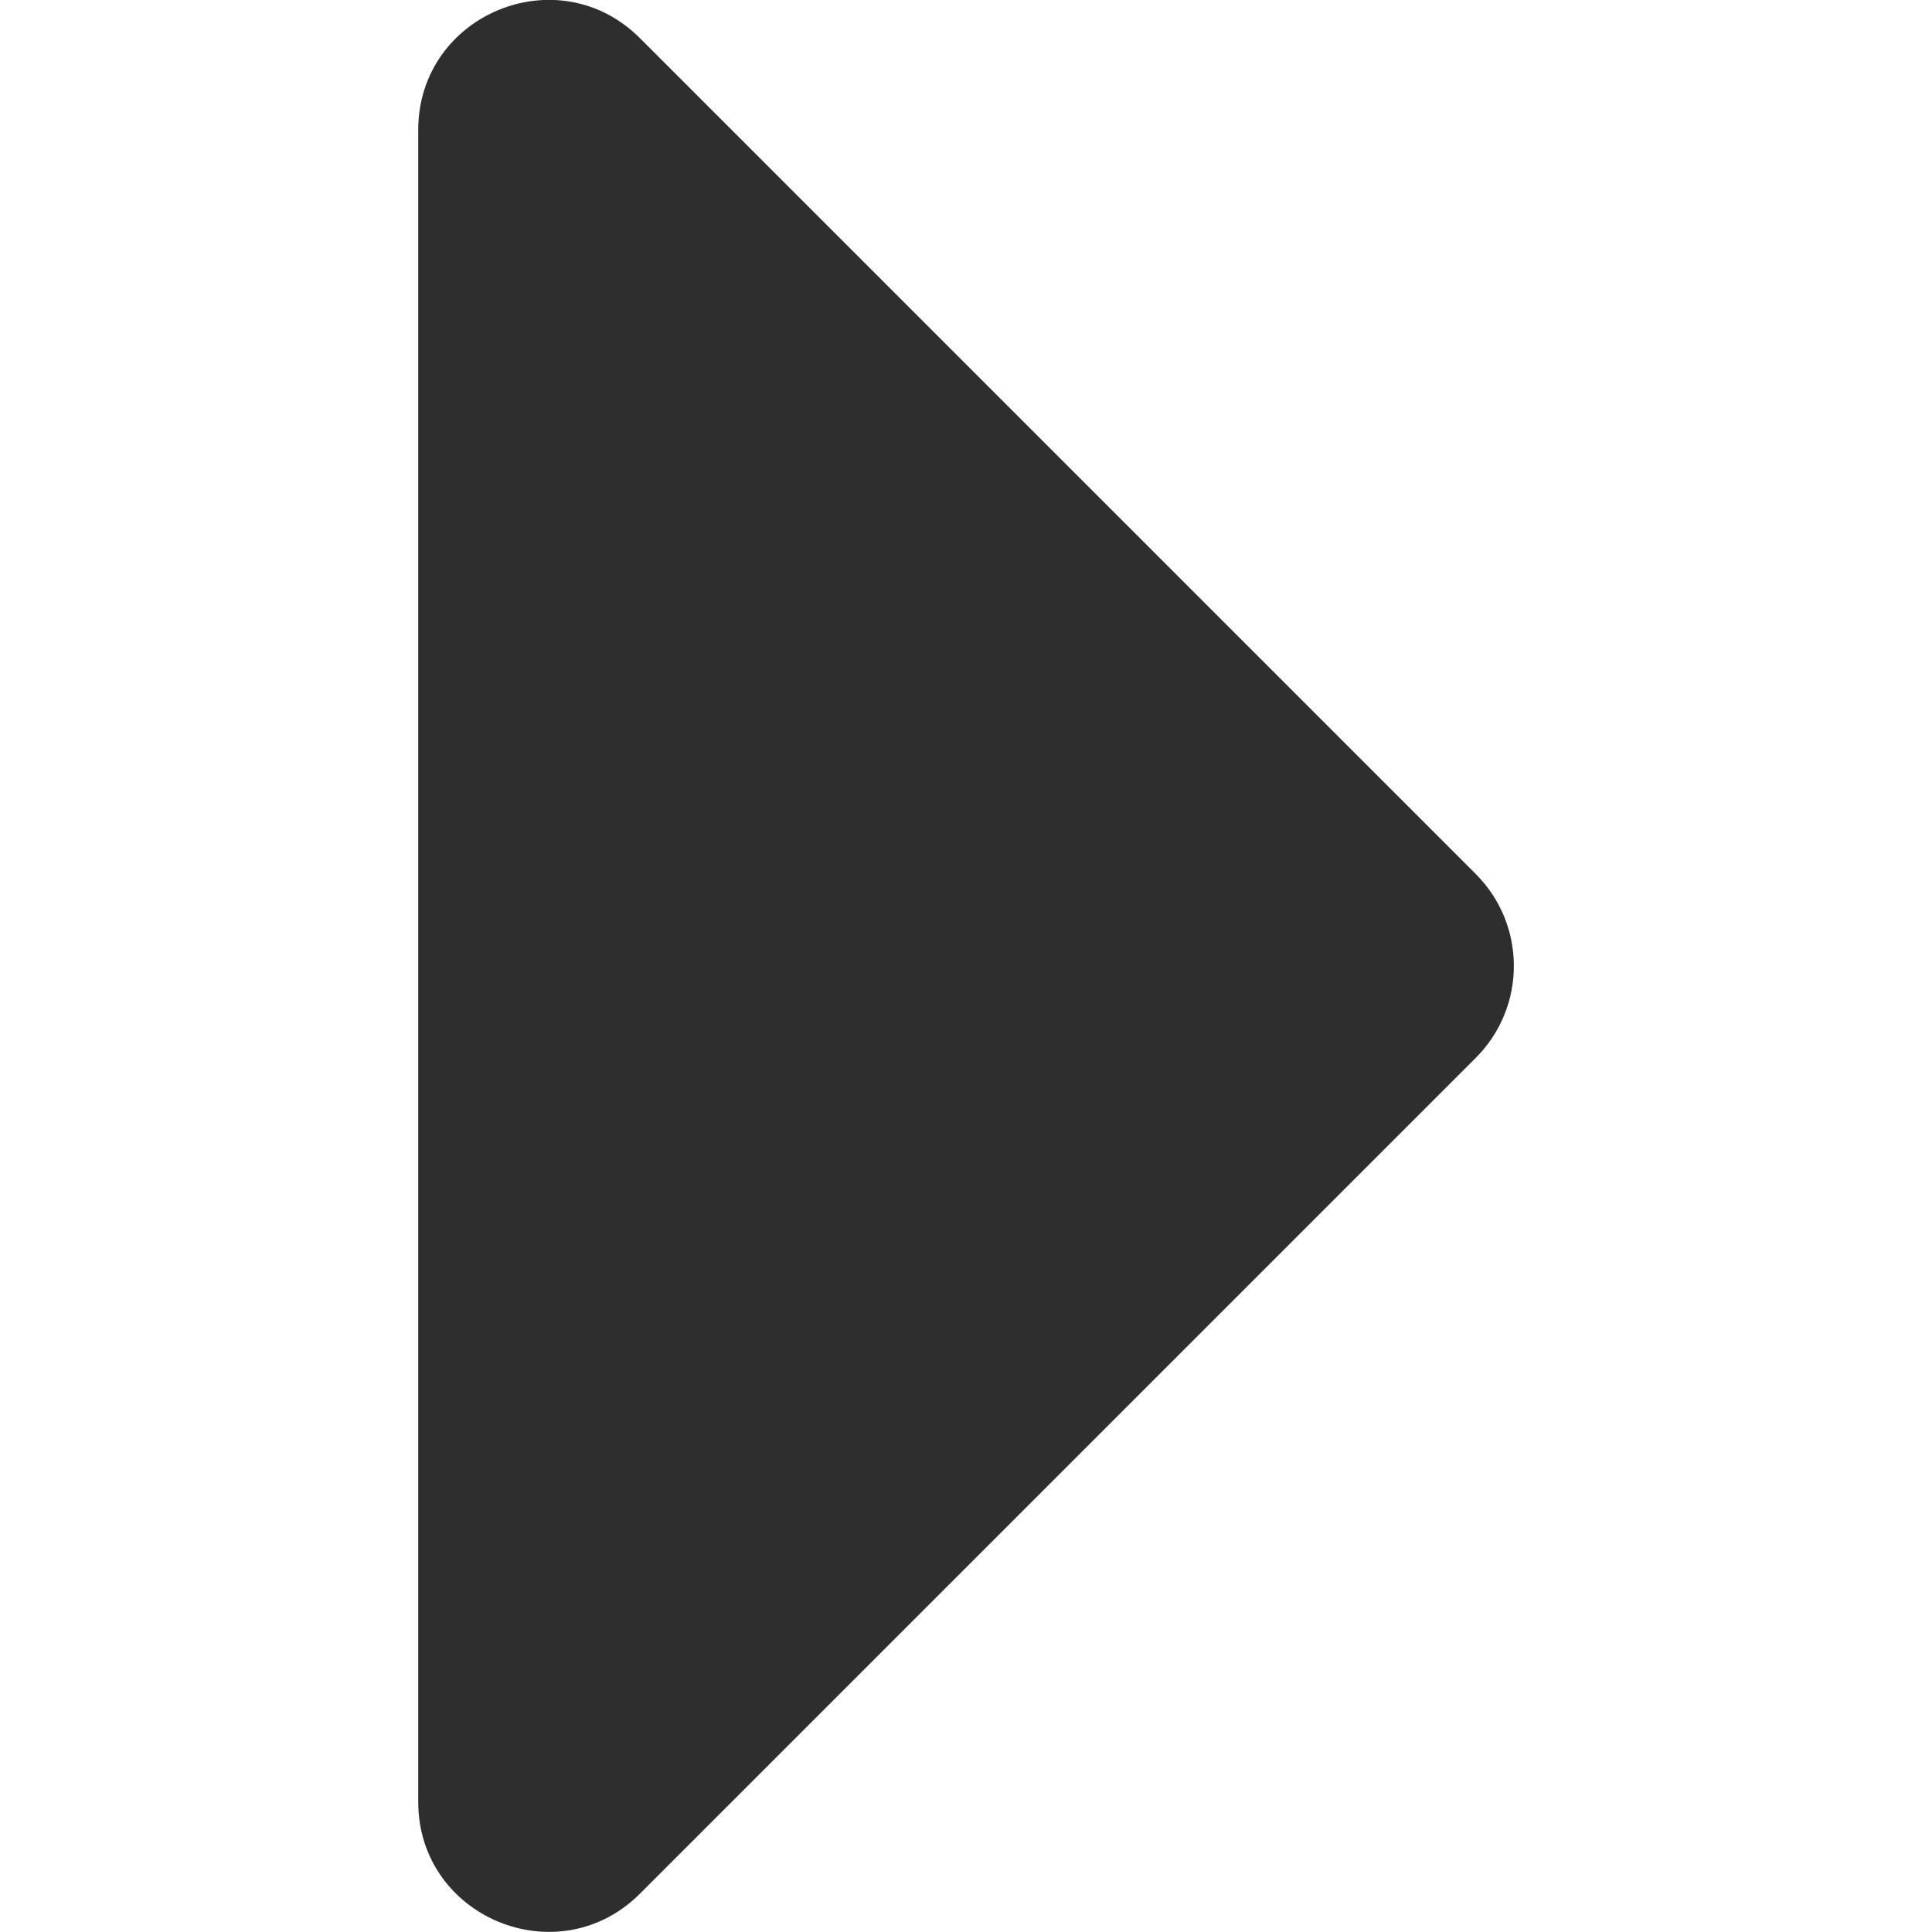 <?xml version="1.0" encoding="UTF-8" standalone="no"?>
<svg
   xmlns:dc="http://purl.org/dc/elements/1.1/"
   xmlns:cc="http://creativecommons.org/ns#"
   xmlns:rdf="http://www.w3.org/1999/02/22-rdf-syntax-ns#"
   xmlns:svg="http://www.w3.org/2000/svg"
   xmlns="http://www.w3.org/2000/svg"
   xmlns:sodipodi="http://sodipodi.sourceforge.net/DTD/sodipodi-0.dtd"
   xmlns:inkscape="http://www.inkscape.org/namespaces/inkscape"
   inkscape:version="1.0 (4035a4fb49, 2020-05-01)"
   height="15"
   width="15"
   sodipodi:docname="bonus-summary-bookmaker.svg"
   id="svg4"
   version="1.1"
   viewBox="0 107.298 15 15">
  <defs
     id="defs8" />
  <sodipodi:namedview
     inkscape:current-layer="svg4"
     inkscape:window-maximized="1"
     inkscape:window-y="-9"
     inkscape:window-x="-9"
     inkscape:cy="8.755573"
     inkscape:cx="3.8897962"
     inkscape:zoom="39.031154"
     showgrid="false"
     id="namedview6"
     inkscape:window-height="1361"
     inkscape:window-width="3440"
     inkscape:pageshadow="2"
     inkscape:pageopacity="0"
     guidetolerance="10"
     gridtolerance="10"
     objecttolerance="10"
     borderopacity="1"
     bordercolor="#666666"
     pagecolor="#ffffff" />
  <path
     style="stroke-width:0.05;fill:#0a0a0a;fill-opacity:0.851"
     id="path2"
     fill="#5997e3ff"
     d="m 3.247,121.287 v -12.979 c 0,-0.899 1.087,-1.349 1.722,-0.713 l 6.489,6.489 c 0.394,0.394 0.394,1.033 0,1.427 l -6.489,6.489 c -0.635,0.635 -1.722,0.185 -1.722,-0.713 z" />
</svg>
